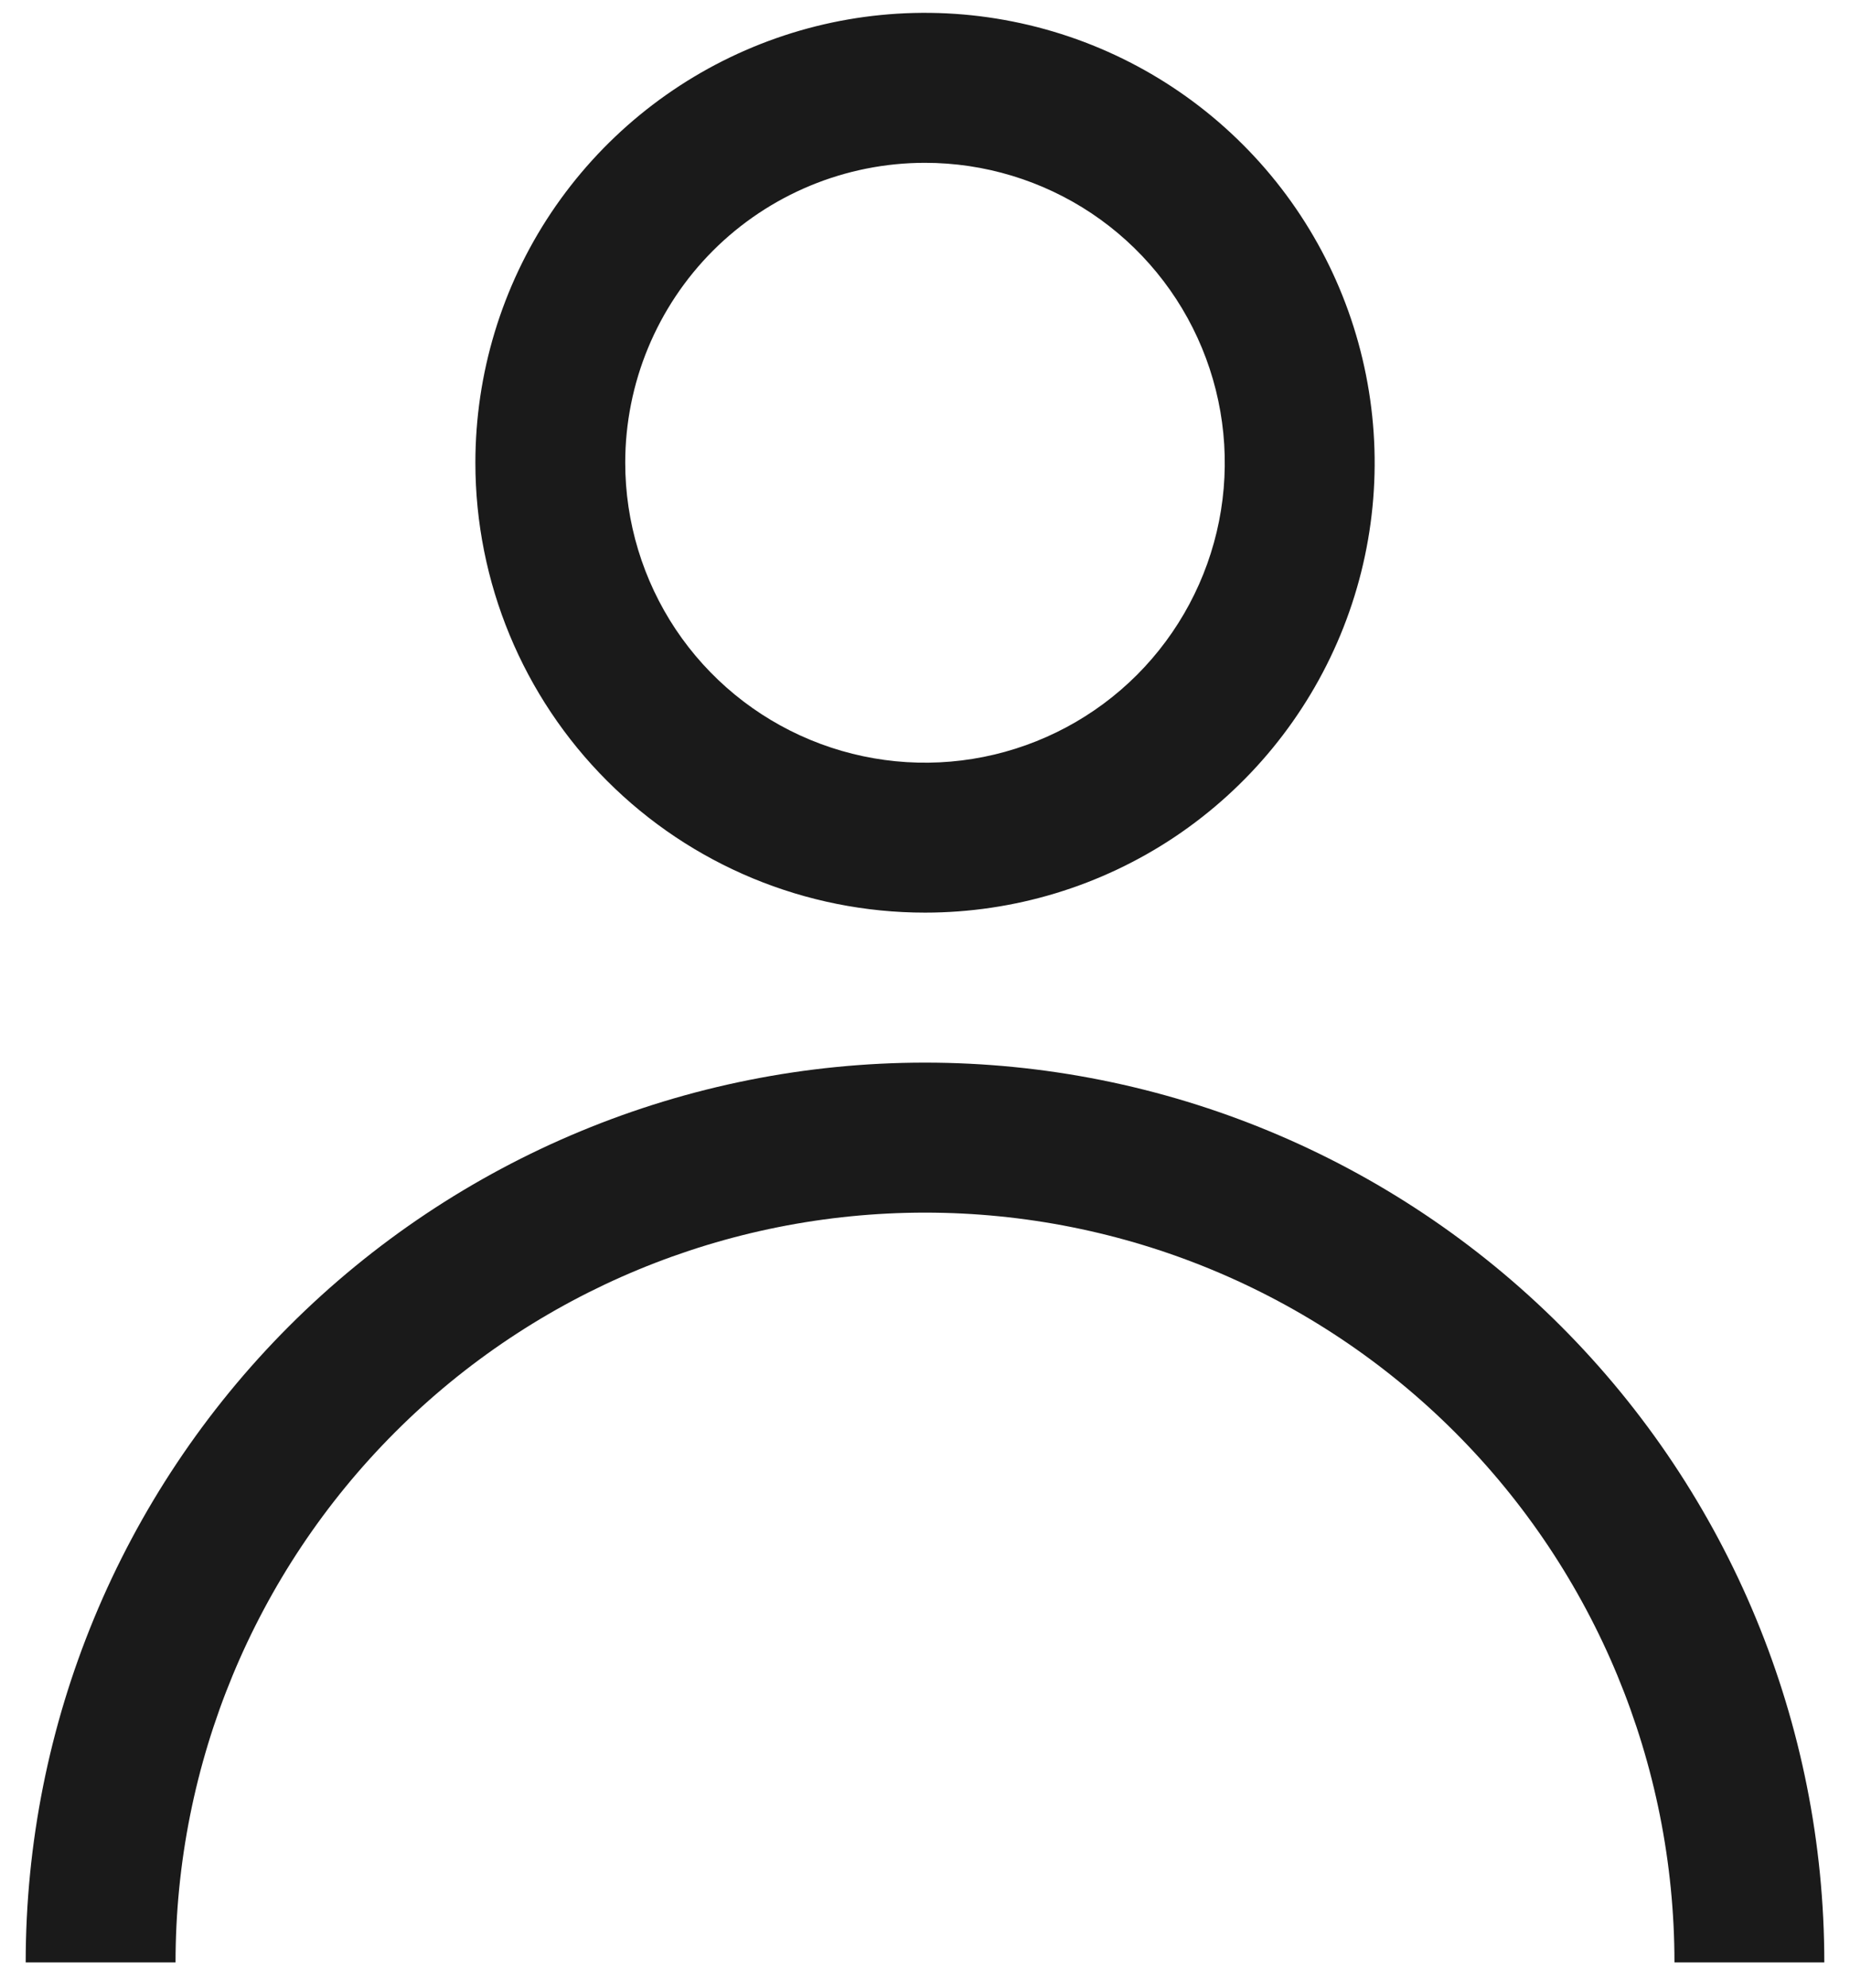 <svg width="27" height="29" viewBox="0 0 27 29" fill="none" xmlns="http://www.w3.org/2000/svg">
<path d="M13.5 15.5C10.019 15.5 6.681 16.883 4.219 19.344C1.758 21.806 0.375 25.144 0.375 28.625H2.562C2.562 25.724 3.715 22.942 5.766 20.891C7.817 18.84 10.599 17.688 13.5 17.688C16.401 17.688 19.183 18.84 21.234 20.891C23.285 22.942 24.438 25.724 24.438 28.625H26.625C26.625 25.144 25.242 21.806 22.781 19.344C20.319 16.883 16.981 15.5 13.5 15.5V15.5ZM13.5 13.312C14.798 13.312 16.067 12.928 17.146 12.207C18.225 11.485 19.066 10.46 19.563 9.261C20.06 8.062 20.19 6.743 19.936 5.47C19.683 4.197 19.058 3.027 18.14 2.11C17.223 1.192 16.053 0.567 14.78 0.314C13.507 0.06 12.188 0.19 10.989 0.687C9.79 1.184 8.765 2.025 8.043 3.104C7.322 4.183 6.938 5.452 6.938 6.75C6.938 8.49 7.629 10.16 8.86 11.39C10.09 12.621 11.759 13.312 13.5 13.312V13.312ZM13.5 2.375C14.365 2.375 15.211 2.632 15.931 3.112C16.65 3.593 17.211 4.276 17.542 5.076C17.873 5.875 17.96 6.755 17.791 7.604C17.622 8.452 17.205 9.232 16.594 9.844C15.982 10.456 15.202 10.872 14.354 11.041C13.505 11.21 12.625 11.123 11.826 10.792C11.026 10.461 10.343 9.9 9.862 9.181C9.382 8.461 9.125 7.615 9.125 6.75C9.125 5.59 9.586 4.477 10.406 3.656C11.227 2.836 12.34 2.375 13.5 2.375V2.375Z" fill="#1A1A1A"/>
</svg>

